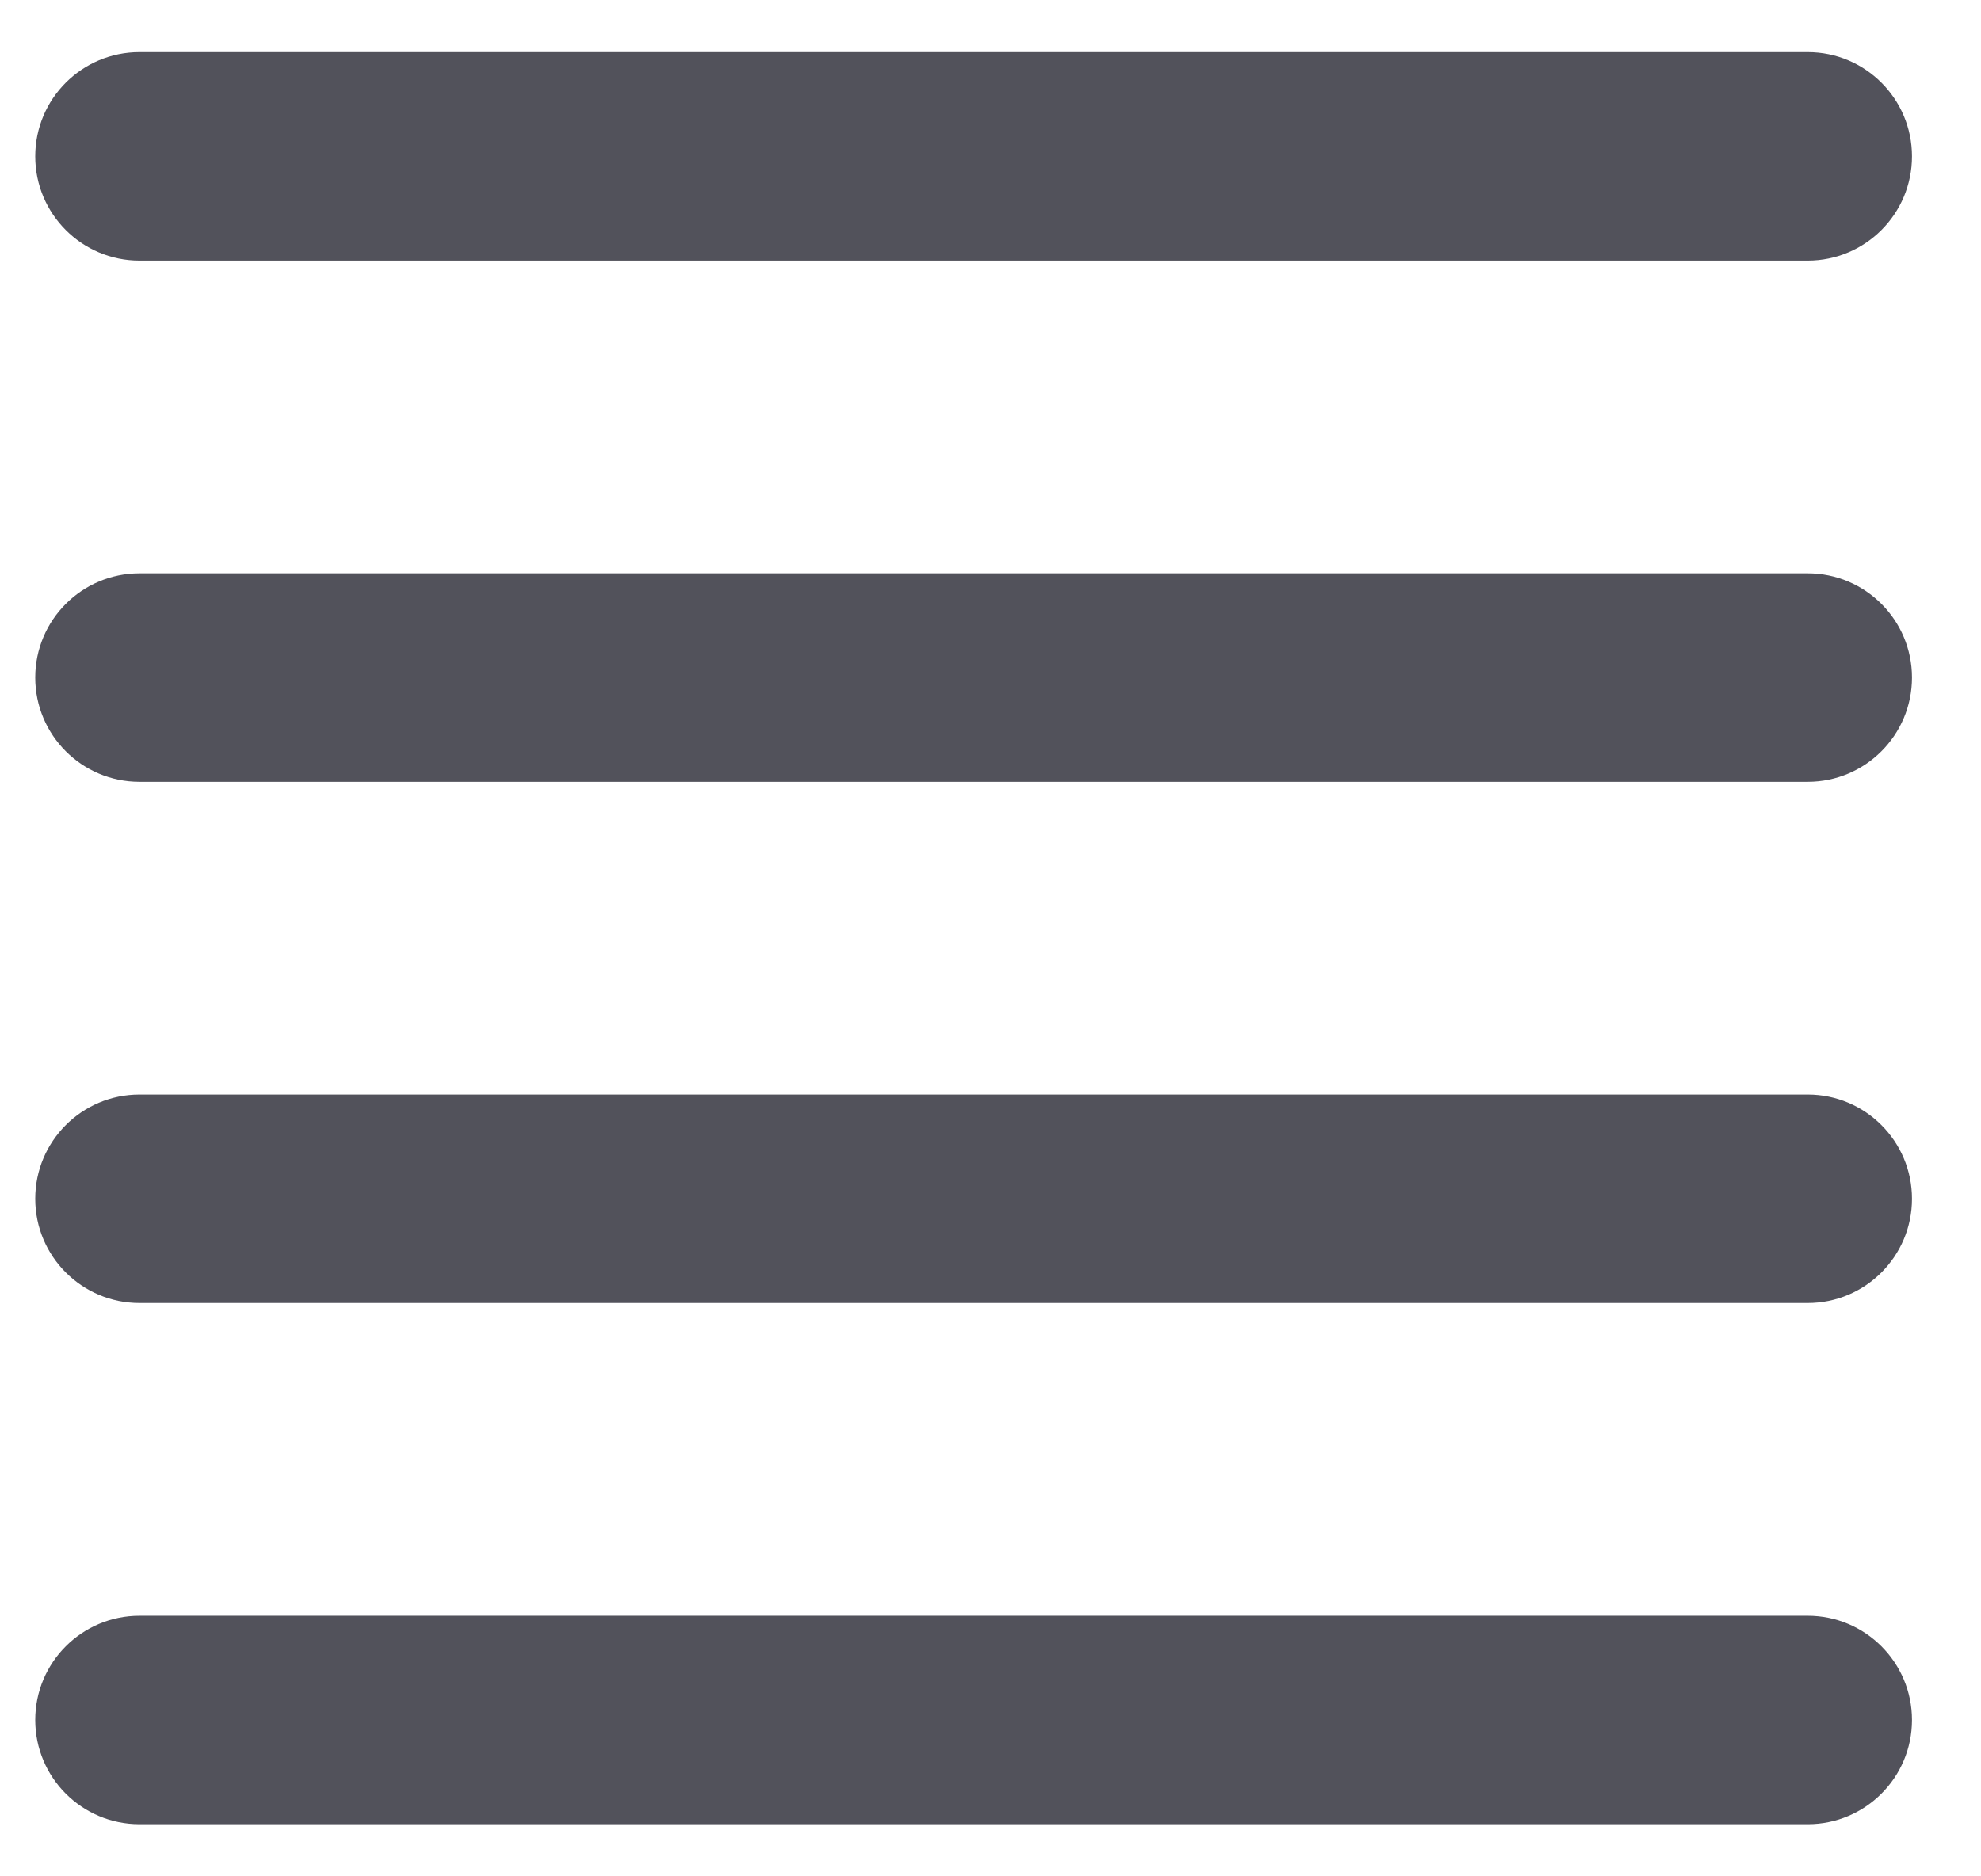 <svg width="19" height="18" viewBox="0 0 19 18" fill="none" xmlns="http://www.w3.org/2000/svg">
<path d="M0.338 1.5C0.338 0.948 0.786 0.5 1.338 0.5H17.338C17.89 0.5 18.338 0.948 18.338 1.5C18.338 2.052 17.89 2.5 17.338 2.5H1.338C0.786 2.5 0.338 2.052 0.338 1.5ZM0.338 16.5C0.338 15.948 0.786 15.5 1.338 15.5H17.338C17.89 15.5 18.338 15.948 18.338 16.5C18.338 17.052 17.89 17.5 17.338 17.5H1.338C0.786 17.5 0.338 17.052 0.338 16.5ZM0.338 11.5C0.338 10.948 0.786 10.5 1.338 10.5H17.338C17.89 10.5 18.338 10.948 18.338 11.5C18.338 12.052 17.89 12.5 17.338 12.5H1.338C0.786 12.5 0.338 12.052 0.338 11.5ZM0.338 6.5C0.338 5.948 0.786 5.5 1.338 5.5H17.338C17.89 5.5 18.338 5.948 18.338 6.5C18.338 7.052 17.89 7.5 17.338 7.5H1.338C0.786 7.5 0.338 7.052 0.338 6.5Z" fill="#52525B"/>
</svg>

